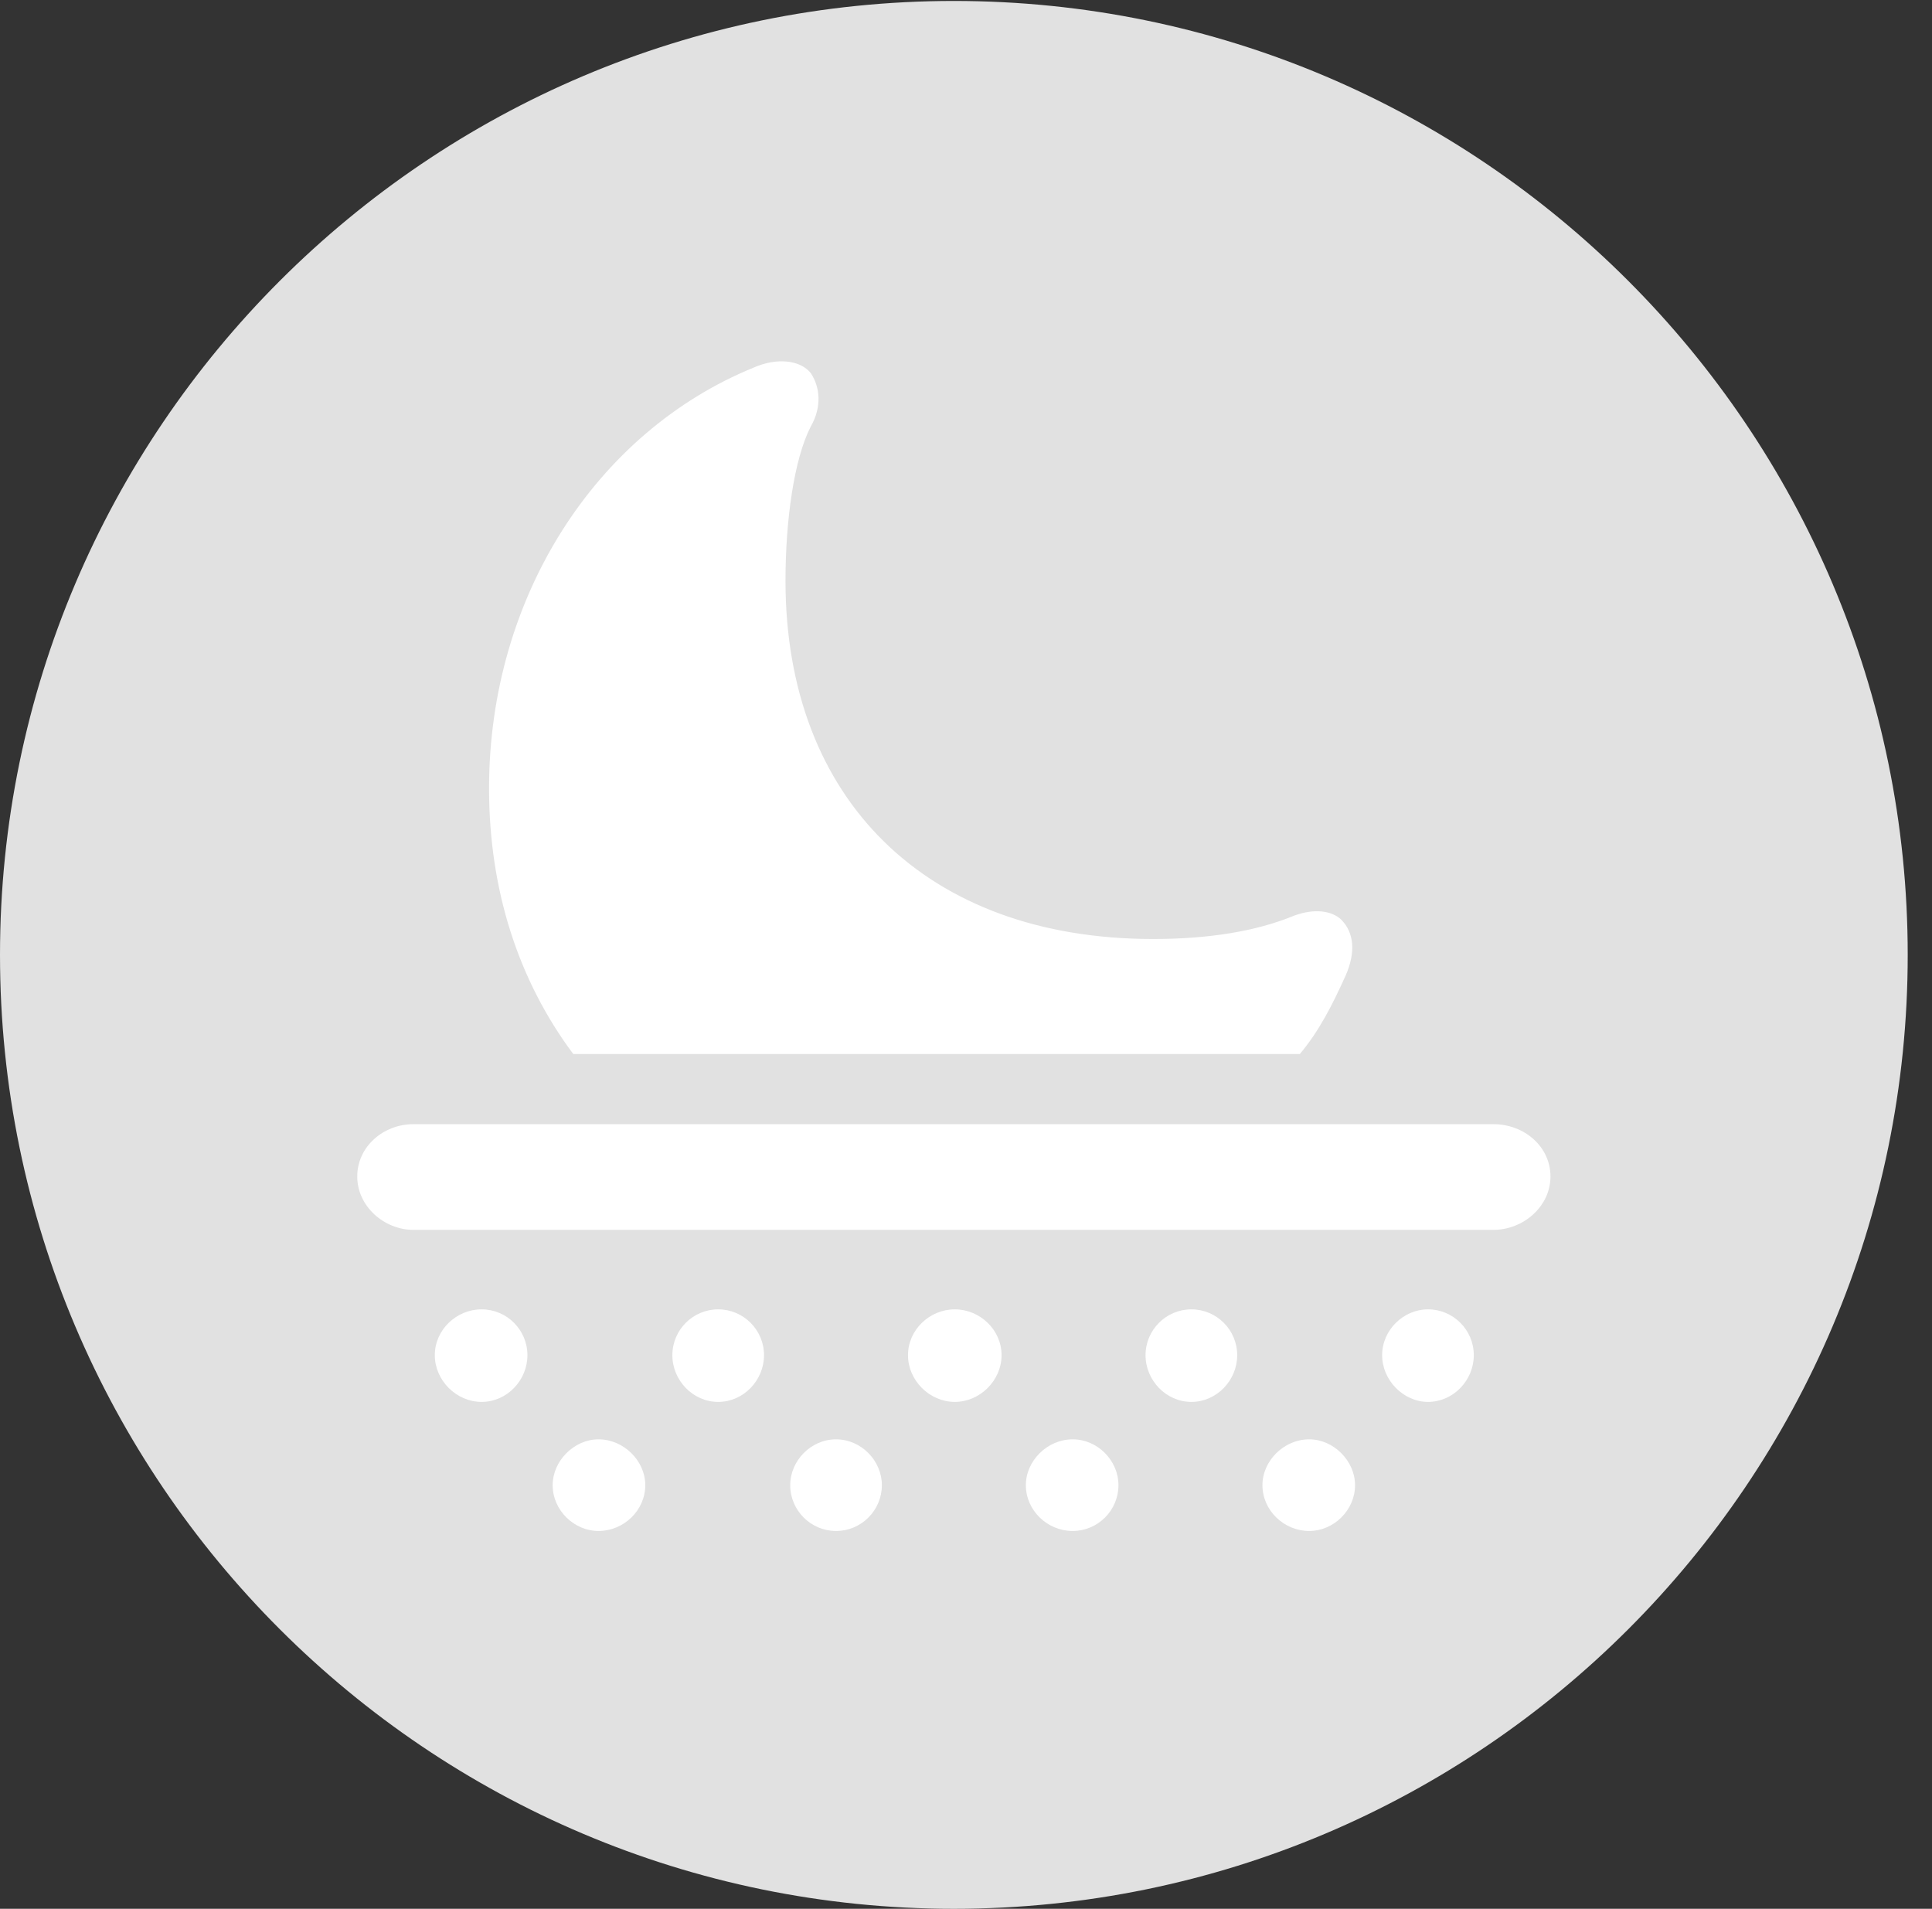 <?xml version="1.0" encoding="UTF-8"?>
<!--Generator: Apple Native CoreSVG 326-->
<!DOCTYPE svg
PUBLIC "-//W3C//DTD SVG 1.1//EN"
       "http://www.w3.org/Graphics/SVG/1.1/DTD/svg11.dtd">
<svg version="1.1" xmlns="http://www.w3.org/2000/svg" xmlns:xlink="http://www.w3.org/1999/xlink" viewBox="0 0 28.246 27.904">
 <rect x="0" y="0" width="28.246" height="27.904" fill="#333333" stroke="none"/>
 <g>
  <rect height="27.904" opacity="0" width="28.246" x="0" y="0"/>
  <path d="M13.945 27.904C21.643 27.904 27.891 21.656 27.891 13.959C27.891 6.275 21.643 0.014 13.945 0.014C6.262 0.014 0 6.275 0 13.959C0 21.656 6.262 27.904 13.945 27.904Z" fill="white" fill-opacity="0.85"/>
  <path d="M8.381 15.408C7.574 14.328 7.15 13.002 7.15 11.525C7.15 8.736 8.709 6.316 11.02 5.373C11.361 5.223 11.703 5.264 11.854 5.455C11.99 5.66 12.018 5.947 11.854 6.234C11.607 6.713 11.484 7.615 11.484 8.49C11.484 11.69 13.549 13.727 16.857 13.727C17.664 13.727 18.361 13.617 18.922 13.385C19.223 13.275 19.469 13.316 19.605 13.44C19.797 13.631 19.824 13.918 19.674 14.26C19.482 14.684 19.291 15.066 19.004 15.408ZM6.043 17.979C5.619 17.979 5.223 17.637 5.223 17.199C5.223 16.762 5.605 16.434 6.043 16.434L21.834 16.434C22.285 16.434 22.668 16.762 22.668 17.199C22.668 17.637 22.271 17.979 21.834 17.979ZM7.041 20.494C6.672 20.494 6.357 20.18 6.357 19.811C6.357 19.441 6.672 19.141 7.041 19.141C7.41 19.141 7.711 19.441 7.711 19.811C7.711 20.18 7.41 20.494 7.041 20.494ZM10.5 20.494C10.131 20.494 9.83 20.18 9.83 19.811C9.83 19.441 10.131 19.141 10.5 19.141C10.869 19.141 11.17 19.441 11.17 19.811C11.17 20.18 10.869 20.494 10.5 20.494ZM13.959 20.494C13.59 20.494 13.275 20.18 13.275 19.811C13.275 19.441 13.59 19.141 13.959 19.141C14.328 19.141 14.643 19.441 14.643 19.811C14.643 20.18 14.328 20.494 13.959 20.494ZM17.418 20.494C17.049 20.494 16.748 20.18 16.748 19.811C16.748 19.441 17.049 19.141 17.418 19.141C17.787 19.141 18.088 19.441 18.088 19.811C18.088 20.18 17.787 20.494 17.418 20.494ZM20.877 20.494C20.521 20.494 20.207 20.18 20.207 19.811C20.207 19.441 20.521 19.141 20.877 19.141C21.246 19.141 21.547 19.441 21.547 19.811C21.547 20.18 21.246 20.494 20.877 20.494ZM8.75 22.381C8.395 22.381 8.08 22.08 8.08 21.711C8.08 21.355 8.395 21.041 8.75 21.041C9.119 21.041 9.434 21.355 9.434 21.711C9.434 22.08 9.119 22.381 8.75 22.381ZM12.223 22.381C11.854 22.381 11.553 22.08 11.553 21.711C11.553 21.355 11.854 21.041 12.223 21.041C12.592 21.041 12.893 21.355 12.893 21.711C12.893 22.08 12.592 22.381 12.223 22.381ZM15.682 22.381C15.312 22.381 14.998 22.08 14.998 21.711C14.998 21.355 15.312 21.041 15.682 21.041C16.051 21.041 16.352 21.355 16.352 21.711C16.352 22.08 16.051 22.381 15.682 22.381ZM19.141 22.381C18.771 22.381 18.457 22.08 18.457 21.711C18.457 21.355 18.771 21.041 19.141 21.041C19.496 21.041 19.811 21.355 19.811 21.711C19.811 22.08 19.496 22.381 19.141 22.381Z" fill="white"/>
 </g>
</svg>
